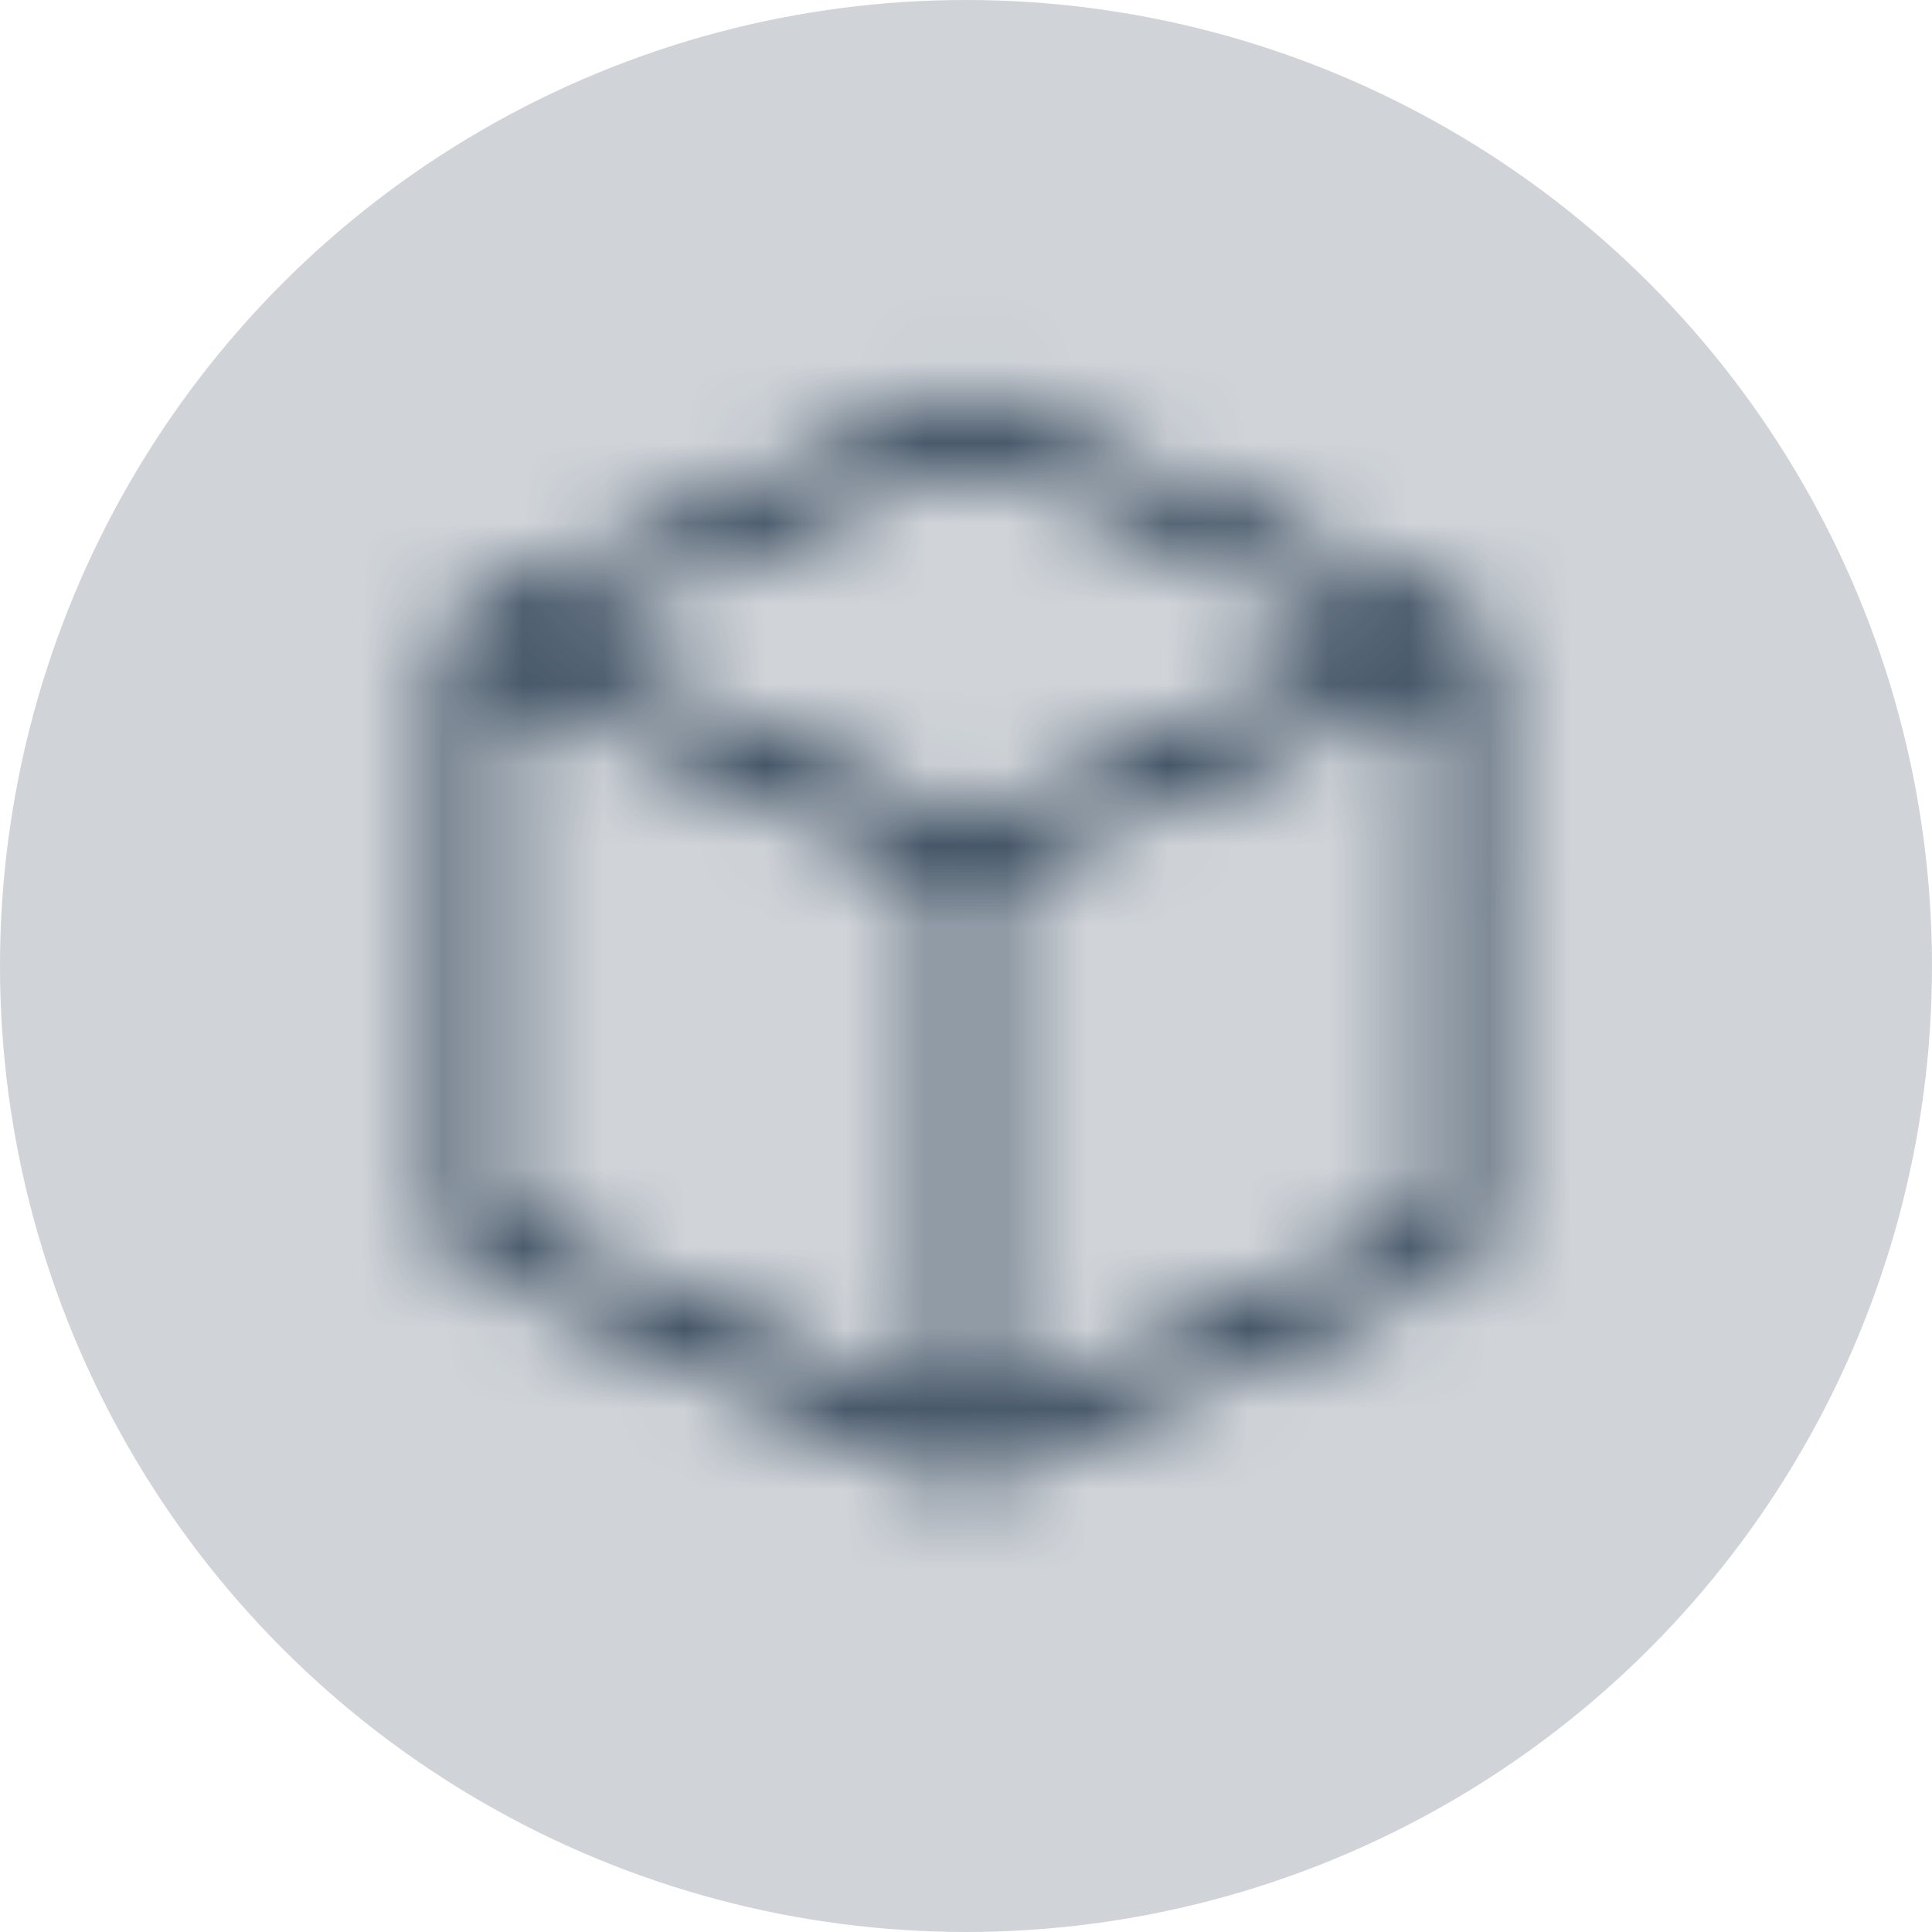 <svg width='24' height='24' xmlns='http://www.w3.org/2000/svg' xmlns:xlink='http://www.w3.org/1999/xlink'> <defs> <path d='M14.433 3.906c0-.003-.001-.006-.001-.009-.001-.007-.002-.014-.003-.022-.001-.003-.001-.006-.002-.009-.002-.009-.004-.018-.007-.027-.001-.003-.002-.007-.003-.009-.002-.006-.004-.012-.007-.018-.001-.004-.003-.007-.005-.011-.003-.006-.005-.012-.009-.018l-.004-.008c-.005-.008-.009-.016-.014-.024-.001-.003-.003-.005-.005-.007-.004-.006-.008-.012-.013-.017-.002-.002-.004-.005-.005-.007-.005-.007-.012-.013-.018-.02-.001-.001-.001-.001-.002-.002-.007-.007-.014-.014-.022-.02-.002-.002-.004-.003-.006-.005-.005-.005-.012-.009-.017-.013-.003-.002-.005-.004-.008-.005-.006-.004-.012-.008-.019-.012-.002-.001-.005-.003-.007-.004-.007-.004-.015-.007-.022-.011l-.005-.002c-.001 0-.001-.001-.001-.001L8.137.92c-.087-.039-.188-.039-.275 0L1.773 3.626c-.001 0-.001.001-.001.001l-.005.002c-.007.003-.015.007-.022.011-.002.001-.005.003-.007.004-.007.003-.013.007-.019.012-.003.002-.005.003-.008.005-.006.004-.012.009-.018.013-.002.001-.004.003-.006.005-.007.006-.015.013-.022.02a389.189 389.189 0 00-.002.002c-.006.006-.012.013-.018.02-.002.002-.004.005-.005.007-.005.005-.009.012-.013.017-.002.003-.003.005-.005.007-.005.007-.01.016-.014.024l-.004.008c-.003.006-.006.012-.009.018-.001.003-.003.007-.005.011-.003.006-.005.012-.007.018-.001.003-.002.007-.003.009-.003.009-.005.018-.007.027-.001.003-.001.006-.002.009-.001.007-.003.014-.003.022-.001.003-.001.006-.001.009-.001.01-.001.02-.001.03v7.45c0 .134.079.255.201.31l6.095 2.709c.001 0 .001.001.002.001.009.004.018.007.027.01.002.001.003.001.005.002.01.003.021.006.032.009.001 0 .001 0 .001.001.022.005.046.007.07.007.024 0 .047-.003.07-.007.001 0 .001 0 .001-.001.011-.002.022-.005.032-.009.002-.001.003-.001.005-.002.009-.003.018-.007.027-.01.001 0 .001-.001.002-.001l6.095-2.709c.123-.054.201-.175.201-.31V3.938c0-.01-.001-.02-.001-.03l.001-.001zM8 1.598l5.262 2.339L8 6.275 2.738 3.937 8 1.598zM2.243 4.457l5.418 2.408v6.709l-5.418-2.408V4.457zm6.095 9.117V6.866l5.418-2.408v6.709l-5.418 2.408z' id='a'/> </defs> <g fill='none' fill-rule='evenodd'> <circle fill='#D0D4D9' cx='12' cy='12' r='12'/> <g transform='translate(4 4)'> <mask id='b' fill='#fff'> <use xlink:href='#a'/> </mask> <g mask='url(#b)' fill='#13293F'> <rect x='.667' y='.653' width='20' height='20' rx='6' transform='translate(-2.667 -1.778)'/> </g> </g> </g> </svg>